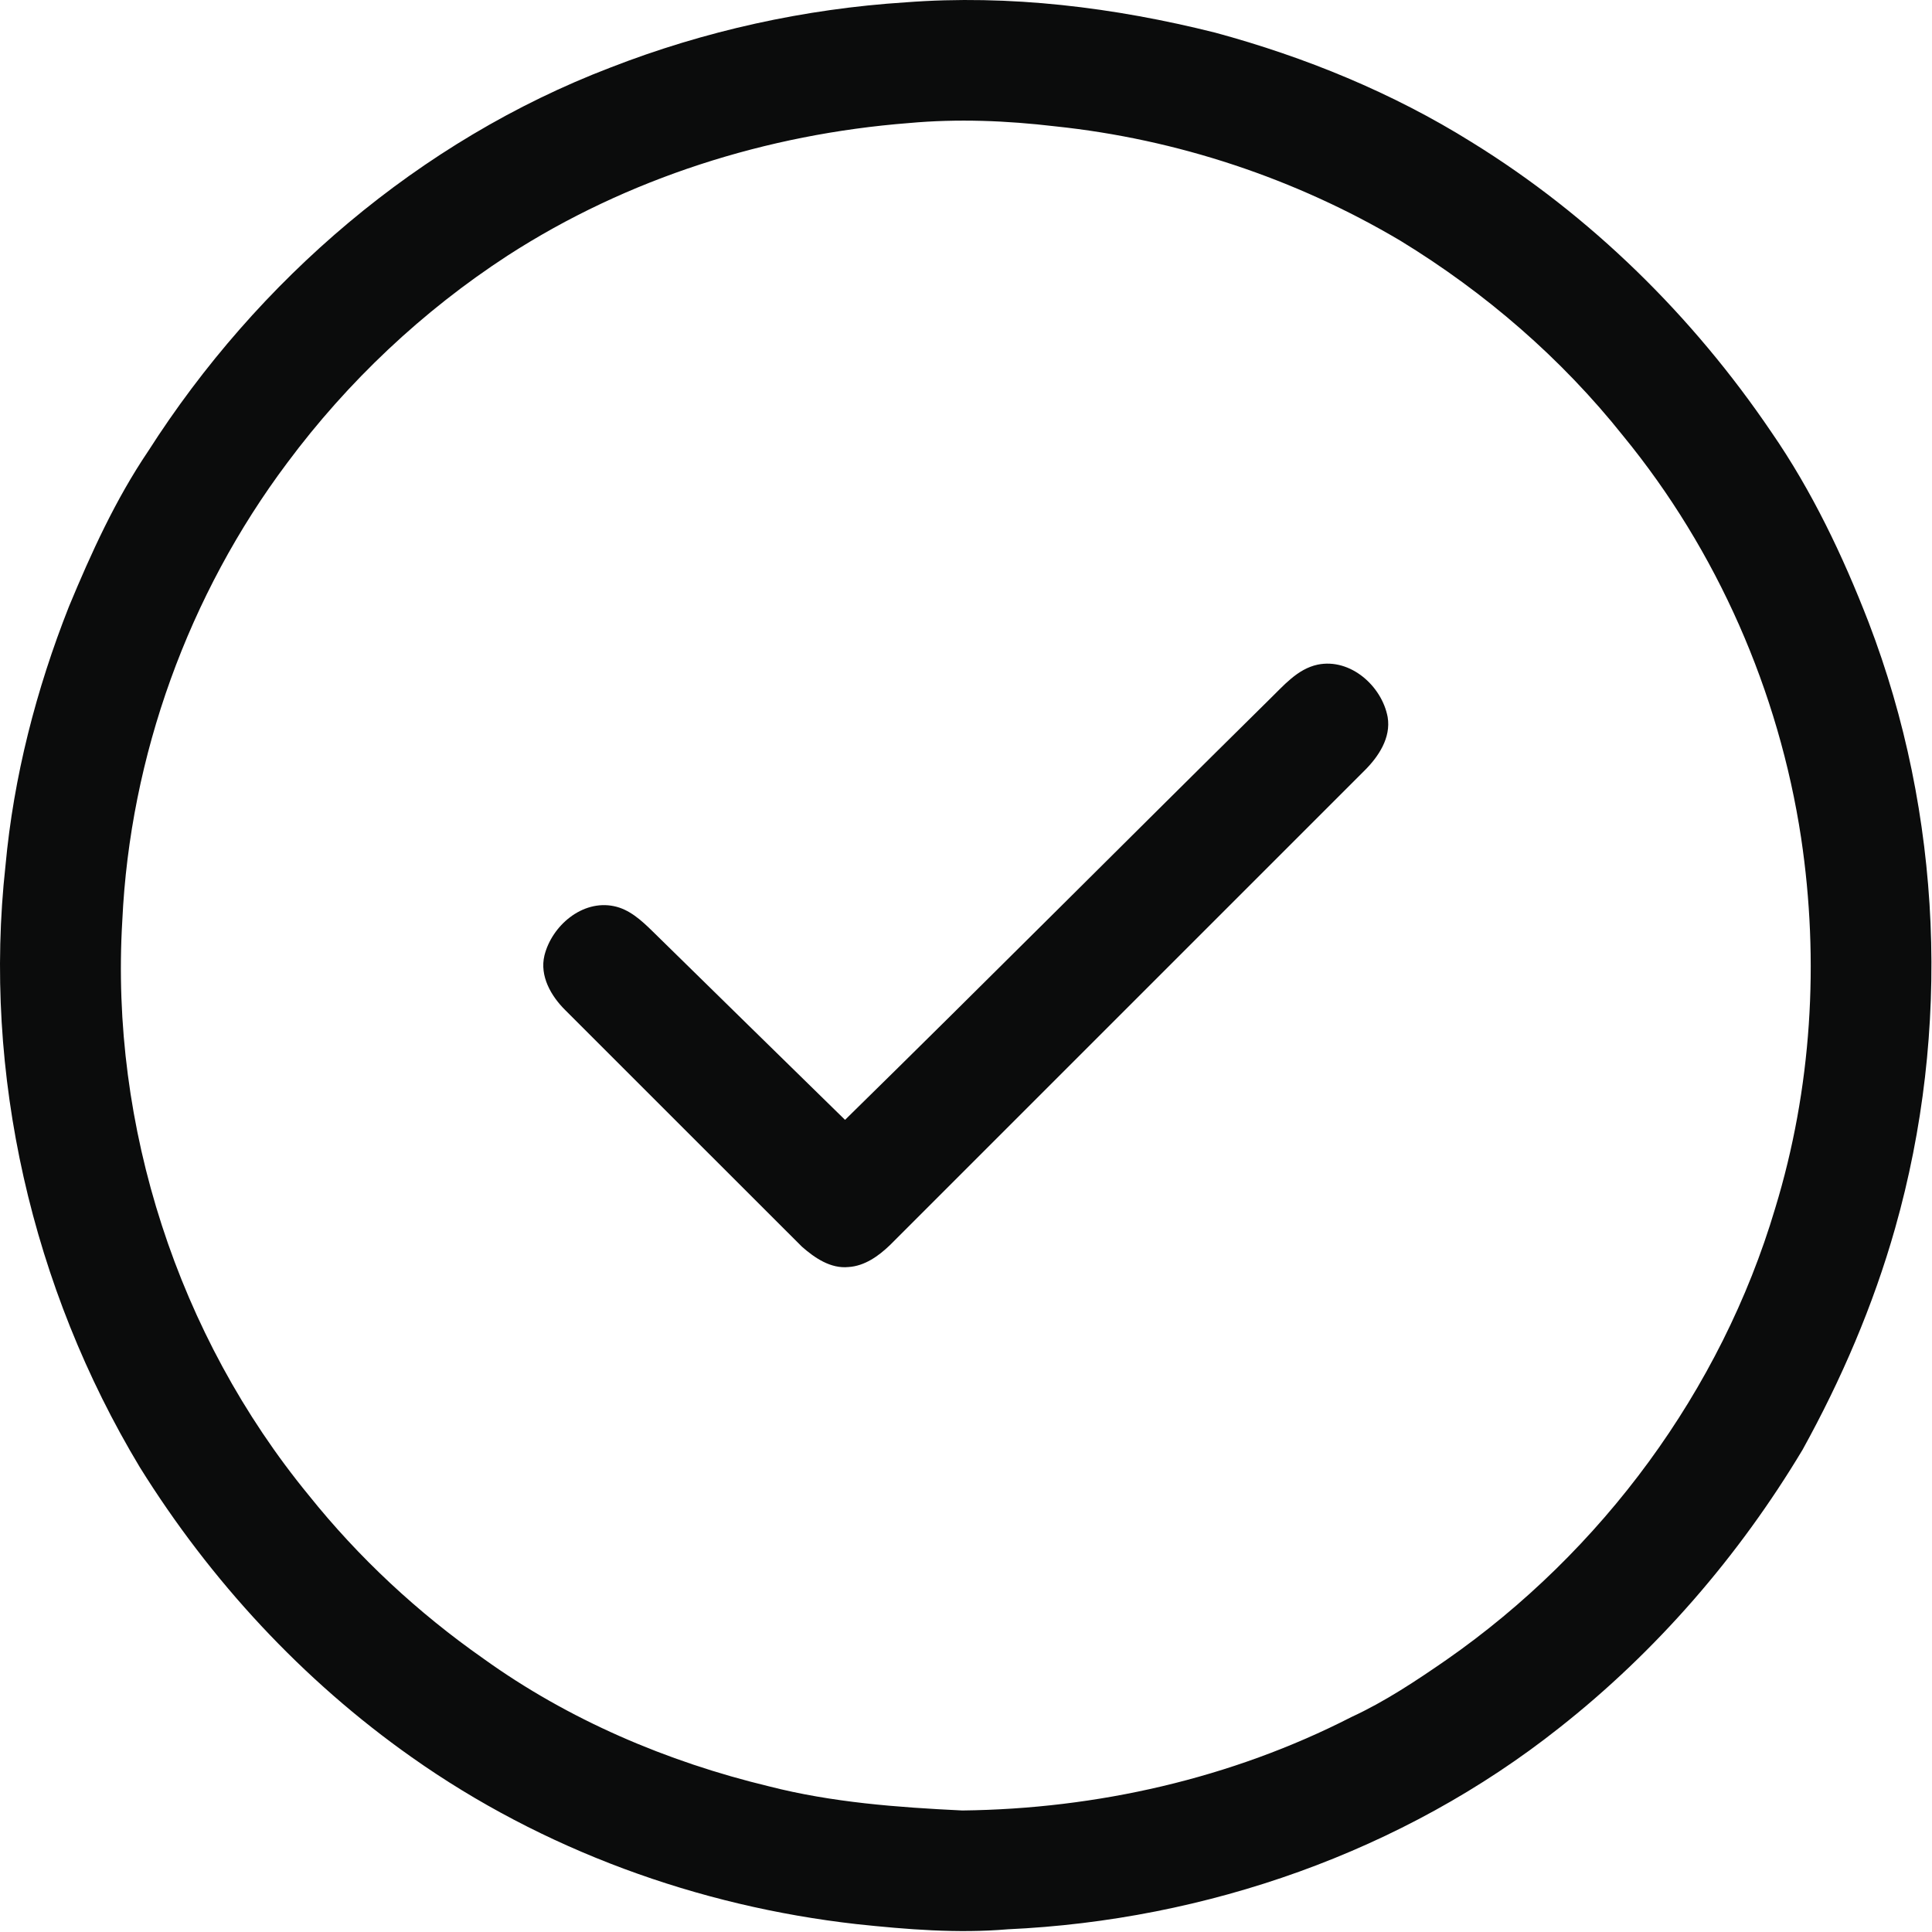 <!-- <svg viewBox="0 0 560 560" xmlns="http://www.w3.org/2000/svg" xml:space="preserve" fill-rule="evenodd" clip-rule="evenodd" stroke-linejoin="round" stroke-miterlimit="2"><path d="M262.48.677c30.12-2.31 60.5 1.46 89.73 8.78 26.08 7.06 51.39 17.41 74.34 31.74 34.6 21.34 64.15 50.47 86.91 84.08 11.76 17.03 20.71 35.85 28.17 55.11 21.35 55.69 23.94 118.27 7.68 175.62-6.34 22.39-15.59 43.88-26.84 64.23-18.46 30.8-42.33 58.41-70.57 80.63-45.28 35.87-102.31 55.74-159.84 58.35-14.59 1.24-29.24.04-43.75-1.5-46.06-5.19-91.03-21.55-128.94-48.35-31.64-22.29-58.41-51.25-78.84-84.08-31.25-51.92-45.57-114.06-38.94-174.39 2.36-25.76 8.9-51.05 18.39-75.08 6.47-15.57 13.5-31.03 22.96-45.03 31.71-49.65 78.69-90.04 133.92-111.18C204.2 8.947 233.2 2.557 262.48.677m.97 34.99c-41.1 3.2-81.63 16-116.32 38.42-24.64 16.03-46.34 36.5-63.88 60.08-28.62 38.17-45.58 85.03-47.8 132.68-3.56 59.63 16.11 120.34 54.01 166.52 14.49 18.11 31.64 34.06 50.62 47.36 24.7 17.78 53.24 29.92 82.76 37.04 18.32 4.69 37.25 6.1 56.09 7.01 38.97-.45 78.03-9.28 112.79-27.09 9.73-4.49 18.7-10.47 27.5-16.55 45.1-31.43 79.63-78.09 95.32-130.89 10.59-34.64 12.88-71.62 7.52-107.4-6.44-42.46-24.32-83.25-51.57-116.49-17.92-22.51-40.01-41.57-64.54-56.56-30.47-18.08-64.86-29.49-100.1-33.18-14.06-1.66-28.29-2.24-42.4-.95Z" fill="#008b40" fill-rule="nonzero"/><path d="M367.9 202.777c4.13-3.99 8.13-8.87 14.04-10.13 9.49-1.93 18.6 6.19 20.28 15.2 1.01 6.02-2.67 11.5-6.74 15.54-45.84 45.84-91.68 91.69-137.53 137.52-3.28 3.16-7.34 6.07-12.03 6.35-5.16.52-9.79-2.65-13.48-5.9-22.88-22.83-45.71-45.71-68.58-68.55-4.13-4.08-7.49-9.89-6.05-15.87 2.15-8.6 10.95-16.2 20.15-14.28 4.45.91 7.91 4.09 11.06 7.16 18.62 18.28 37.28 36.53 55.92 54.78 41.19-40.4 81.9-81.29 122.96-121.82Z" fill="#008b40" fill-rule="nonzero"/></svg> -->

<svg viewBox="0 0 560 560" xmlns="http://www.w3.org/2000/svg" xml:space="preserve" fill-rule="evenodd" clip-rule="evenodd" stroke-linejoin="round" stroke-miterlimit="2" fill="#0B0C0C">
  <path d="M262.48.677c30.12-2.31 60.5 1.46 89.73 8.78 26.08 7.06 51.39 17.41 74.34 31.74 34.6 21.34 64.15 50.47 86.91 84.08 11.76 17.03 20.71 35.85 28.17 55.11 21.35 55.69 23.94 118.27 7.68 175.62-6.34 22.39-15.59 43.88-26.84 64.23-18.46 30.8-42.33 58.41-70.57 80.63-45.28 35.87-102.31 55.74-159.84 58.35-14.59 1.24-29.24.04-43.75-1.5-46.06-5.19-91.03-21.55-128.94-48.35-31.64-22.29-58.41-51.25-78.84-84.08-31.25-51.92-45.57-114.06-38.94-174.39 2.36-25.76 8.9-51.05 18.39-75.08 6.47-15.57 13.5-31.03 22.96-45.03 31.71-49.65 78.69-90.04 133.92-111.18C204.2 8.947 233.2 2.557 262.48.677m.97 34.99c-41.1 3.2-81.63 16-116.32 38.42-24.64 16.03-46.34 36.5-63.88 60.08-28.62 38.17-45.58 85.03-47.8 132.68-3.56 59.63 16.11 120.34 54.01 166.52 14.49 18.11 31.64 34.06 50.62 47.36 24.7 17.78 53.24 29.92 82.76 37.04 18.32 4.69 37.25 6.1 56.09 7.01 38.97-.45 78.03-9.28 112.79-27.09 9.73-4.49 18.7-10.47 27.5-16.55 45.1-31.43 79.63-78.09 95.32-130.89 10.59-34.64 12.88-71.62 7.52-107.4-6.44-42.46-24.32-83.25-51.57-116.49-17.92-22.51-40.01-41.57-64.54-56.56-30.47-18.08-64.86-29.49-100.1-33.18-14.06-1.66-28.29-2.24-42.4-.95Z" fill-rule="nonzero"/>
  <path d="M367.9 202.777c4.13-3.99 8.13-8.87 14.04-10.13 9.49-1.93 18.6 6.19 20.28 15.2 1.01 6.02-2.67 11.5-6.74 15.54-45.84 45.84-91.68 91.69-137.53 137.52-3.28 3.16-7.34 6.07-12.03 6.35-5.16.52-9.79-2.65-13.48-5.9-22.88-22.83-45.71-45.71-68.58-68.55-4.13-4.08-7.49-9.89-6.05-15.87 2.15-8.6 10.95-16.2 20.15-14.28 4.45.91 7.91 4.09 11.06 7.16 18.62 18.28 37.28 36.53 55.92 54.78 41.19-40.4 81.9-81.29 122.96-121.82Z" fill-rule="nonzero"/>
</svg>